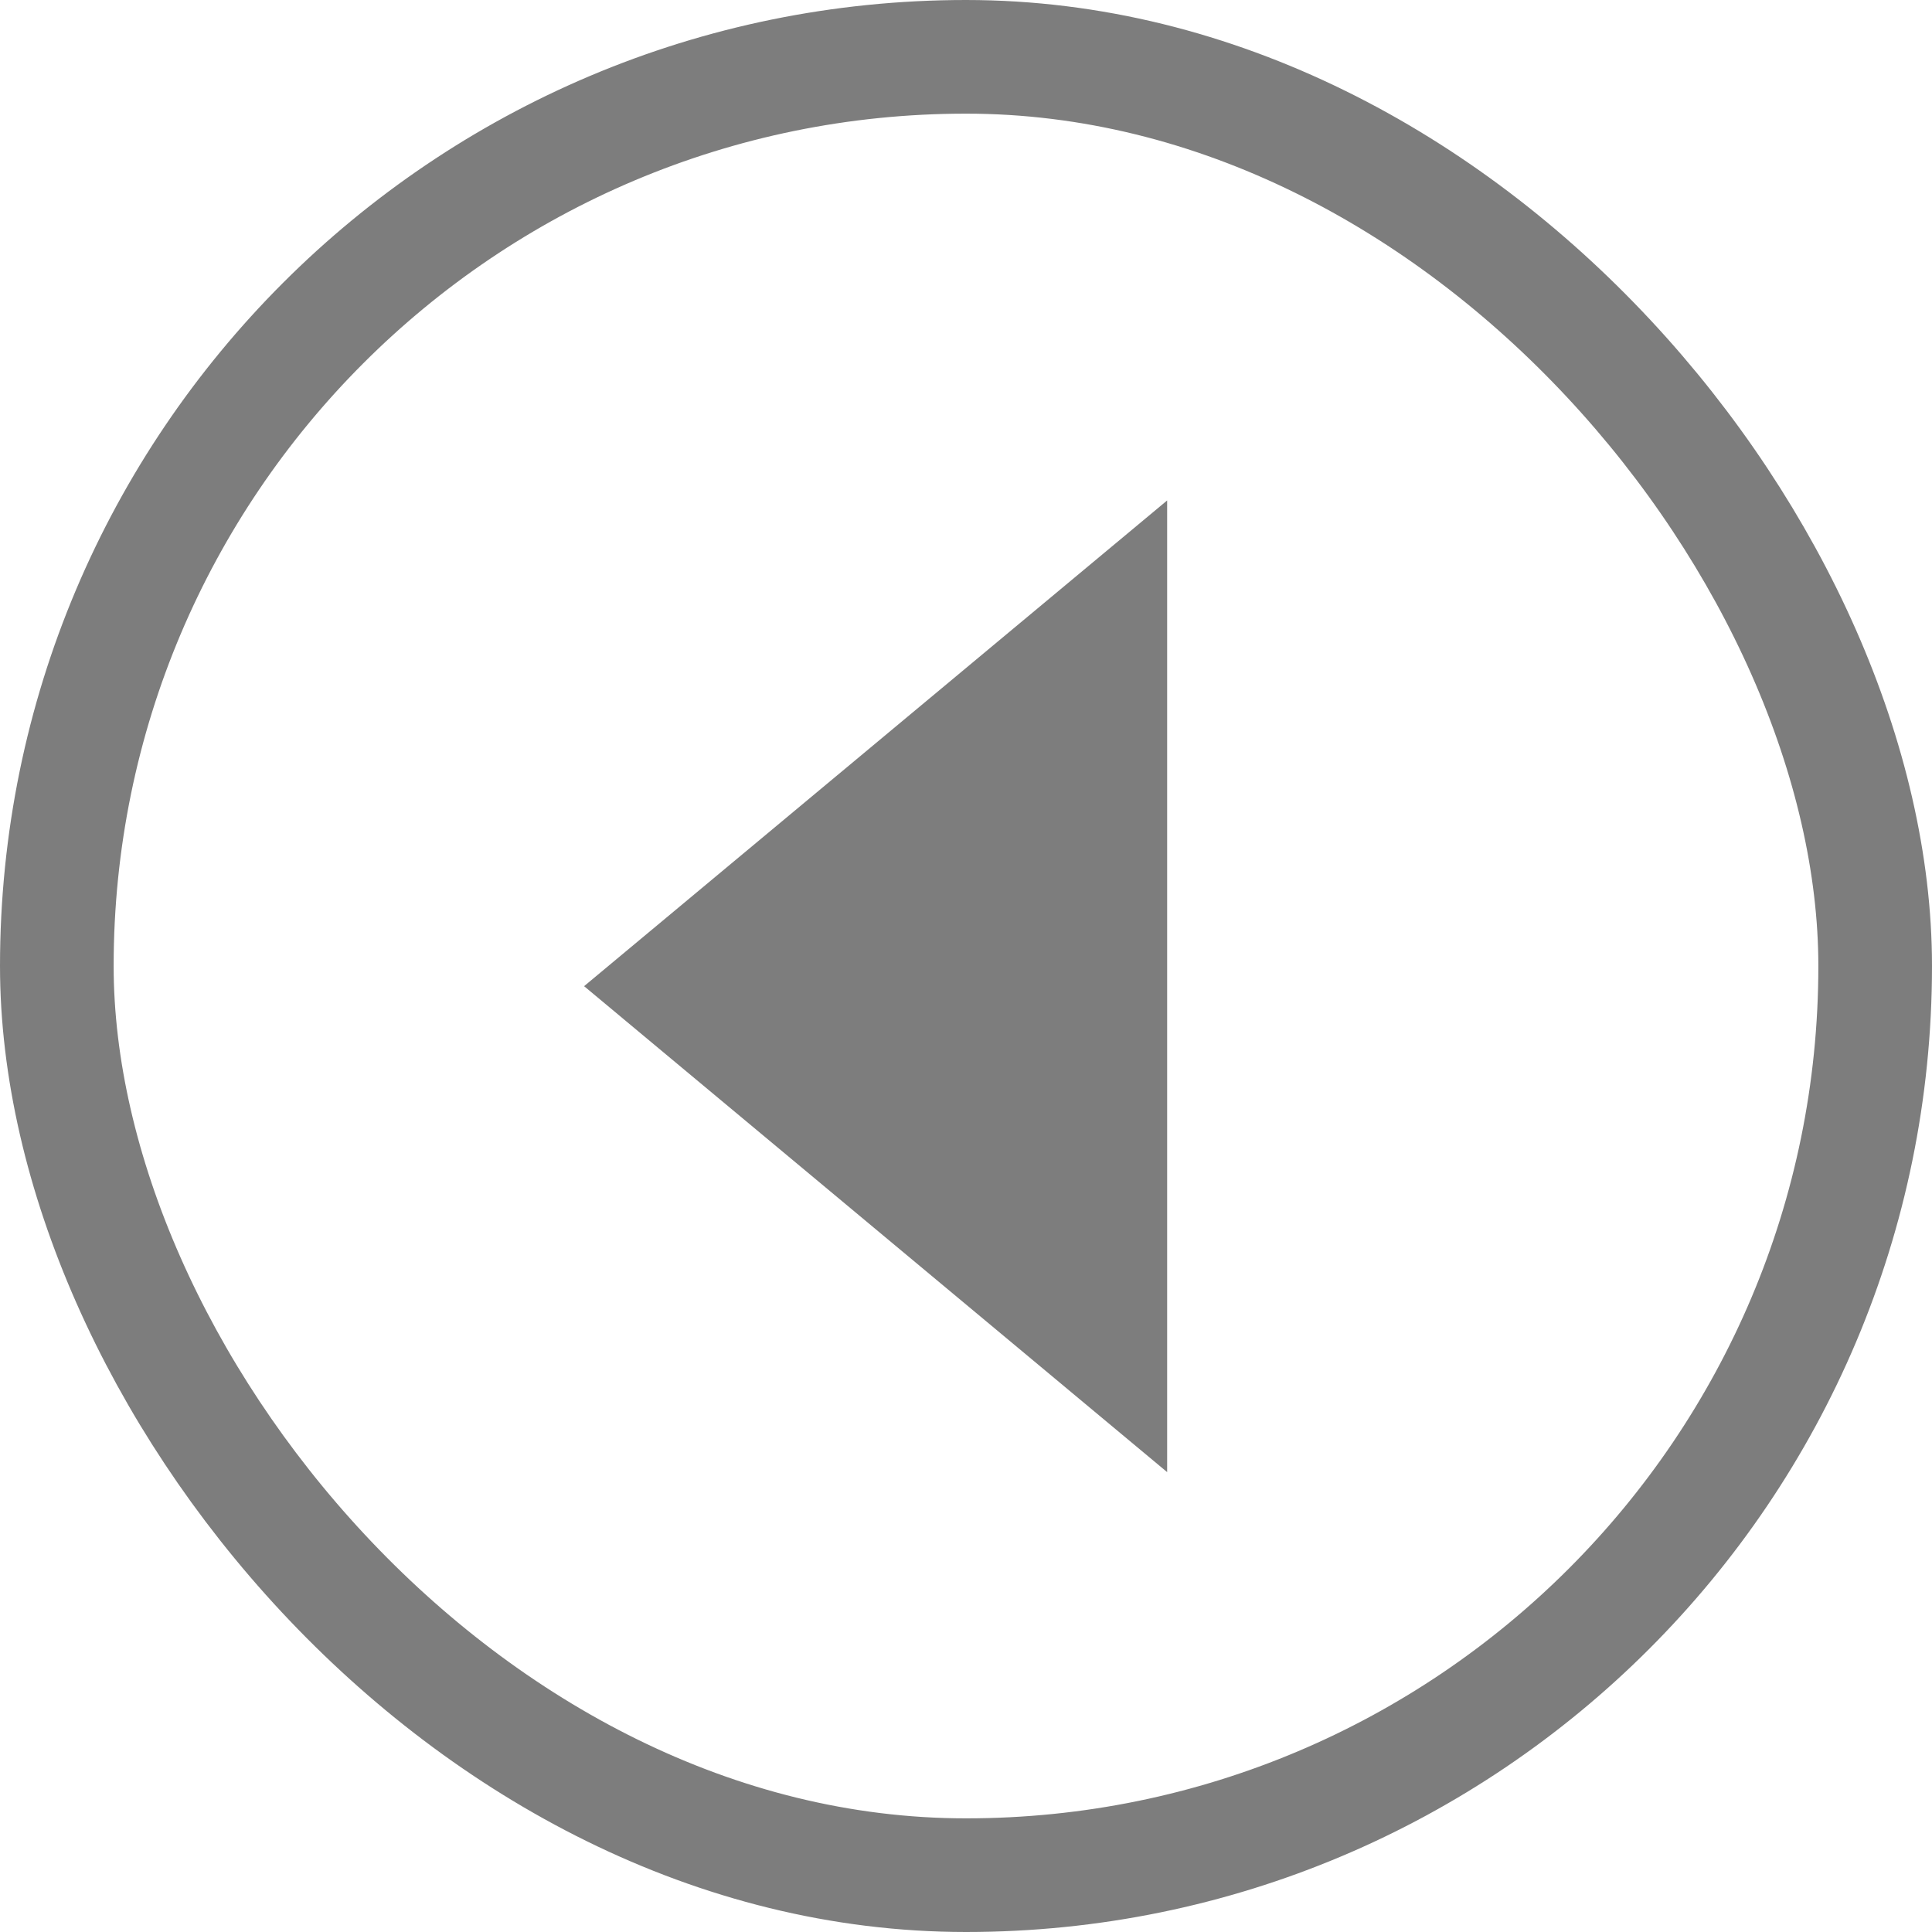 <svg xmlns="http://www.w3.org/2000/svg" width="34" height="34" viewBox="0 0 34 34">
  <g id="rectangle-5" fill="none" stroke="#7D7D7D" stroke-width="2">
    <rect width="34" height="34" rx="17" stroke="none"/>
    <rect x="1" y="1" width="32" height="32" rx="16" fill="none"/>
  </g>
  <path id="dow" d="M8.552,0,0,10.261H17.1Z" transform="translate(10.279 25.907) rotate(-90)" fill="#7D7D7D"/>
</svg>
